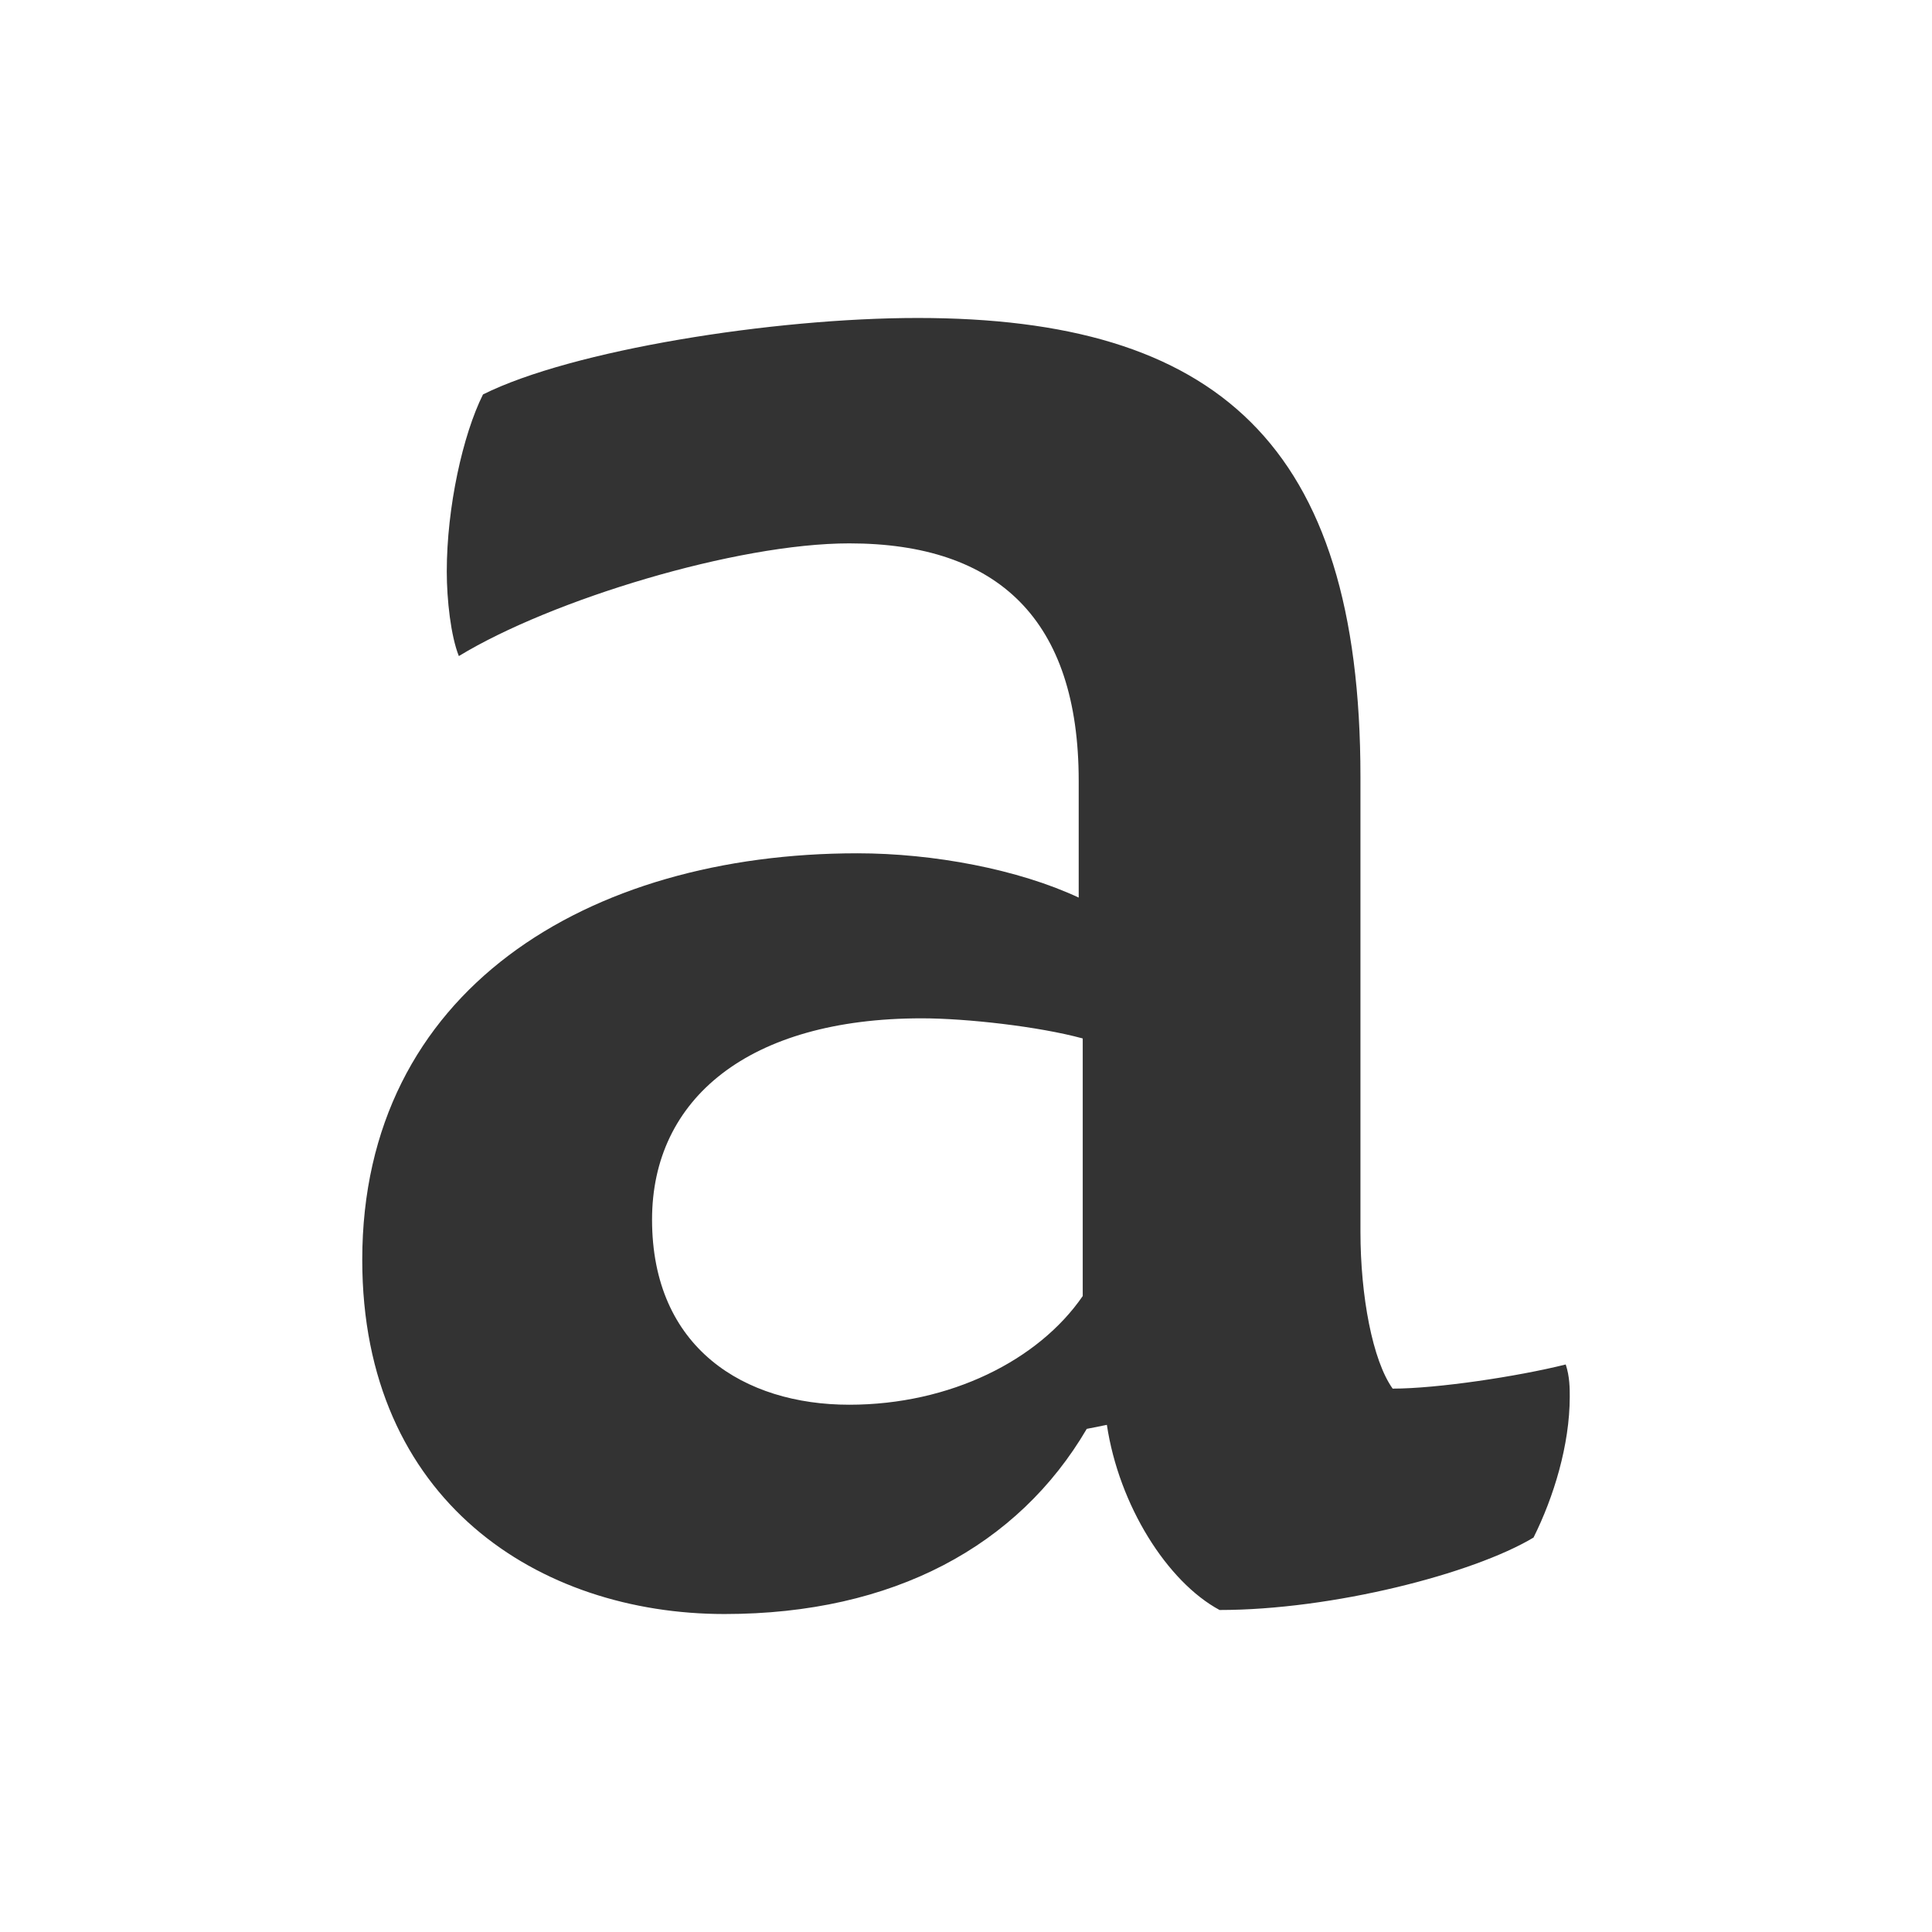 <?xml version="1.0" encoding="utf-8"?>
<!-- Generator: Adobe Illustrator 22.0.1, SVG Export Plug-In . SVG Version: 6.00 Build 0)  -->
<svg version="1.1" id="Layer_1" xmlns="http://www.w3.org/2000/svg" xmlns:xlink="http://www.w3.org/1999/xlink" x="0px" y="0px"
	 viewBox="0 0 48 48" style="enable-background:new 0 0 48 48;" xml:space="preserve">
<style type="text/css">
	.st0{fill:#333333;}
</style>
<g>
	<path class="st0" d="M27,35.5c-1.7,2.9-4.8,4.6-9,4.6c-4.6,0-9-2.8-9-8.8c0-6.7,5.6-10.1,12.3-10.1c1.9,0,4,0.4,5.5,1.1v-2.9
		c0-4-2-5.9-5.7-5.9c-2.8,0-7.4,1.4-9.7,2.8c-0.2-0.5-0.3-1.4-0.3-2.1c0-1.6,0.4-3.4,0.9-4.4c2.2-1.1,7.2-1.9,10.8-1.9
		c7.4,0,11,3.1,11,11.4v11.3c0,1.6,0.3,3.2,0.8,3.9c1.1,0,3.1-0.3,4.3-0.6c0.1,0.3,0.1,0.6,0.1,0.8c0,1.2-0.4,2.5-0.9,3.5
		c-1.5,0.9-5,1.8-7.8,1.8c-1.3-0.7-2.5-2.6-2.8-4.6L27,35.5L27,35.5z M26.9,25.8c-1.1-0.3-2.9-0.5-4-0.5c-4.3,0-6.7,2-6.7,5
		c0,3.2,2.3,4.6,4.9,4.6c2.5,0,4.7-1.1,5.8-2.7V25.8z"/>
</g>
</svg>
